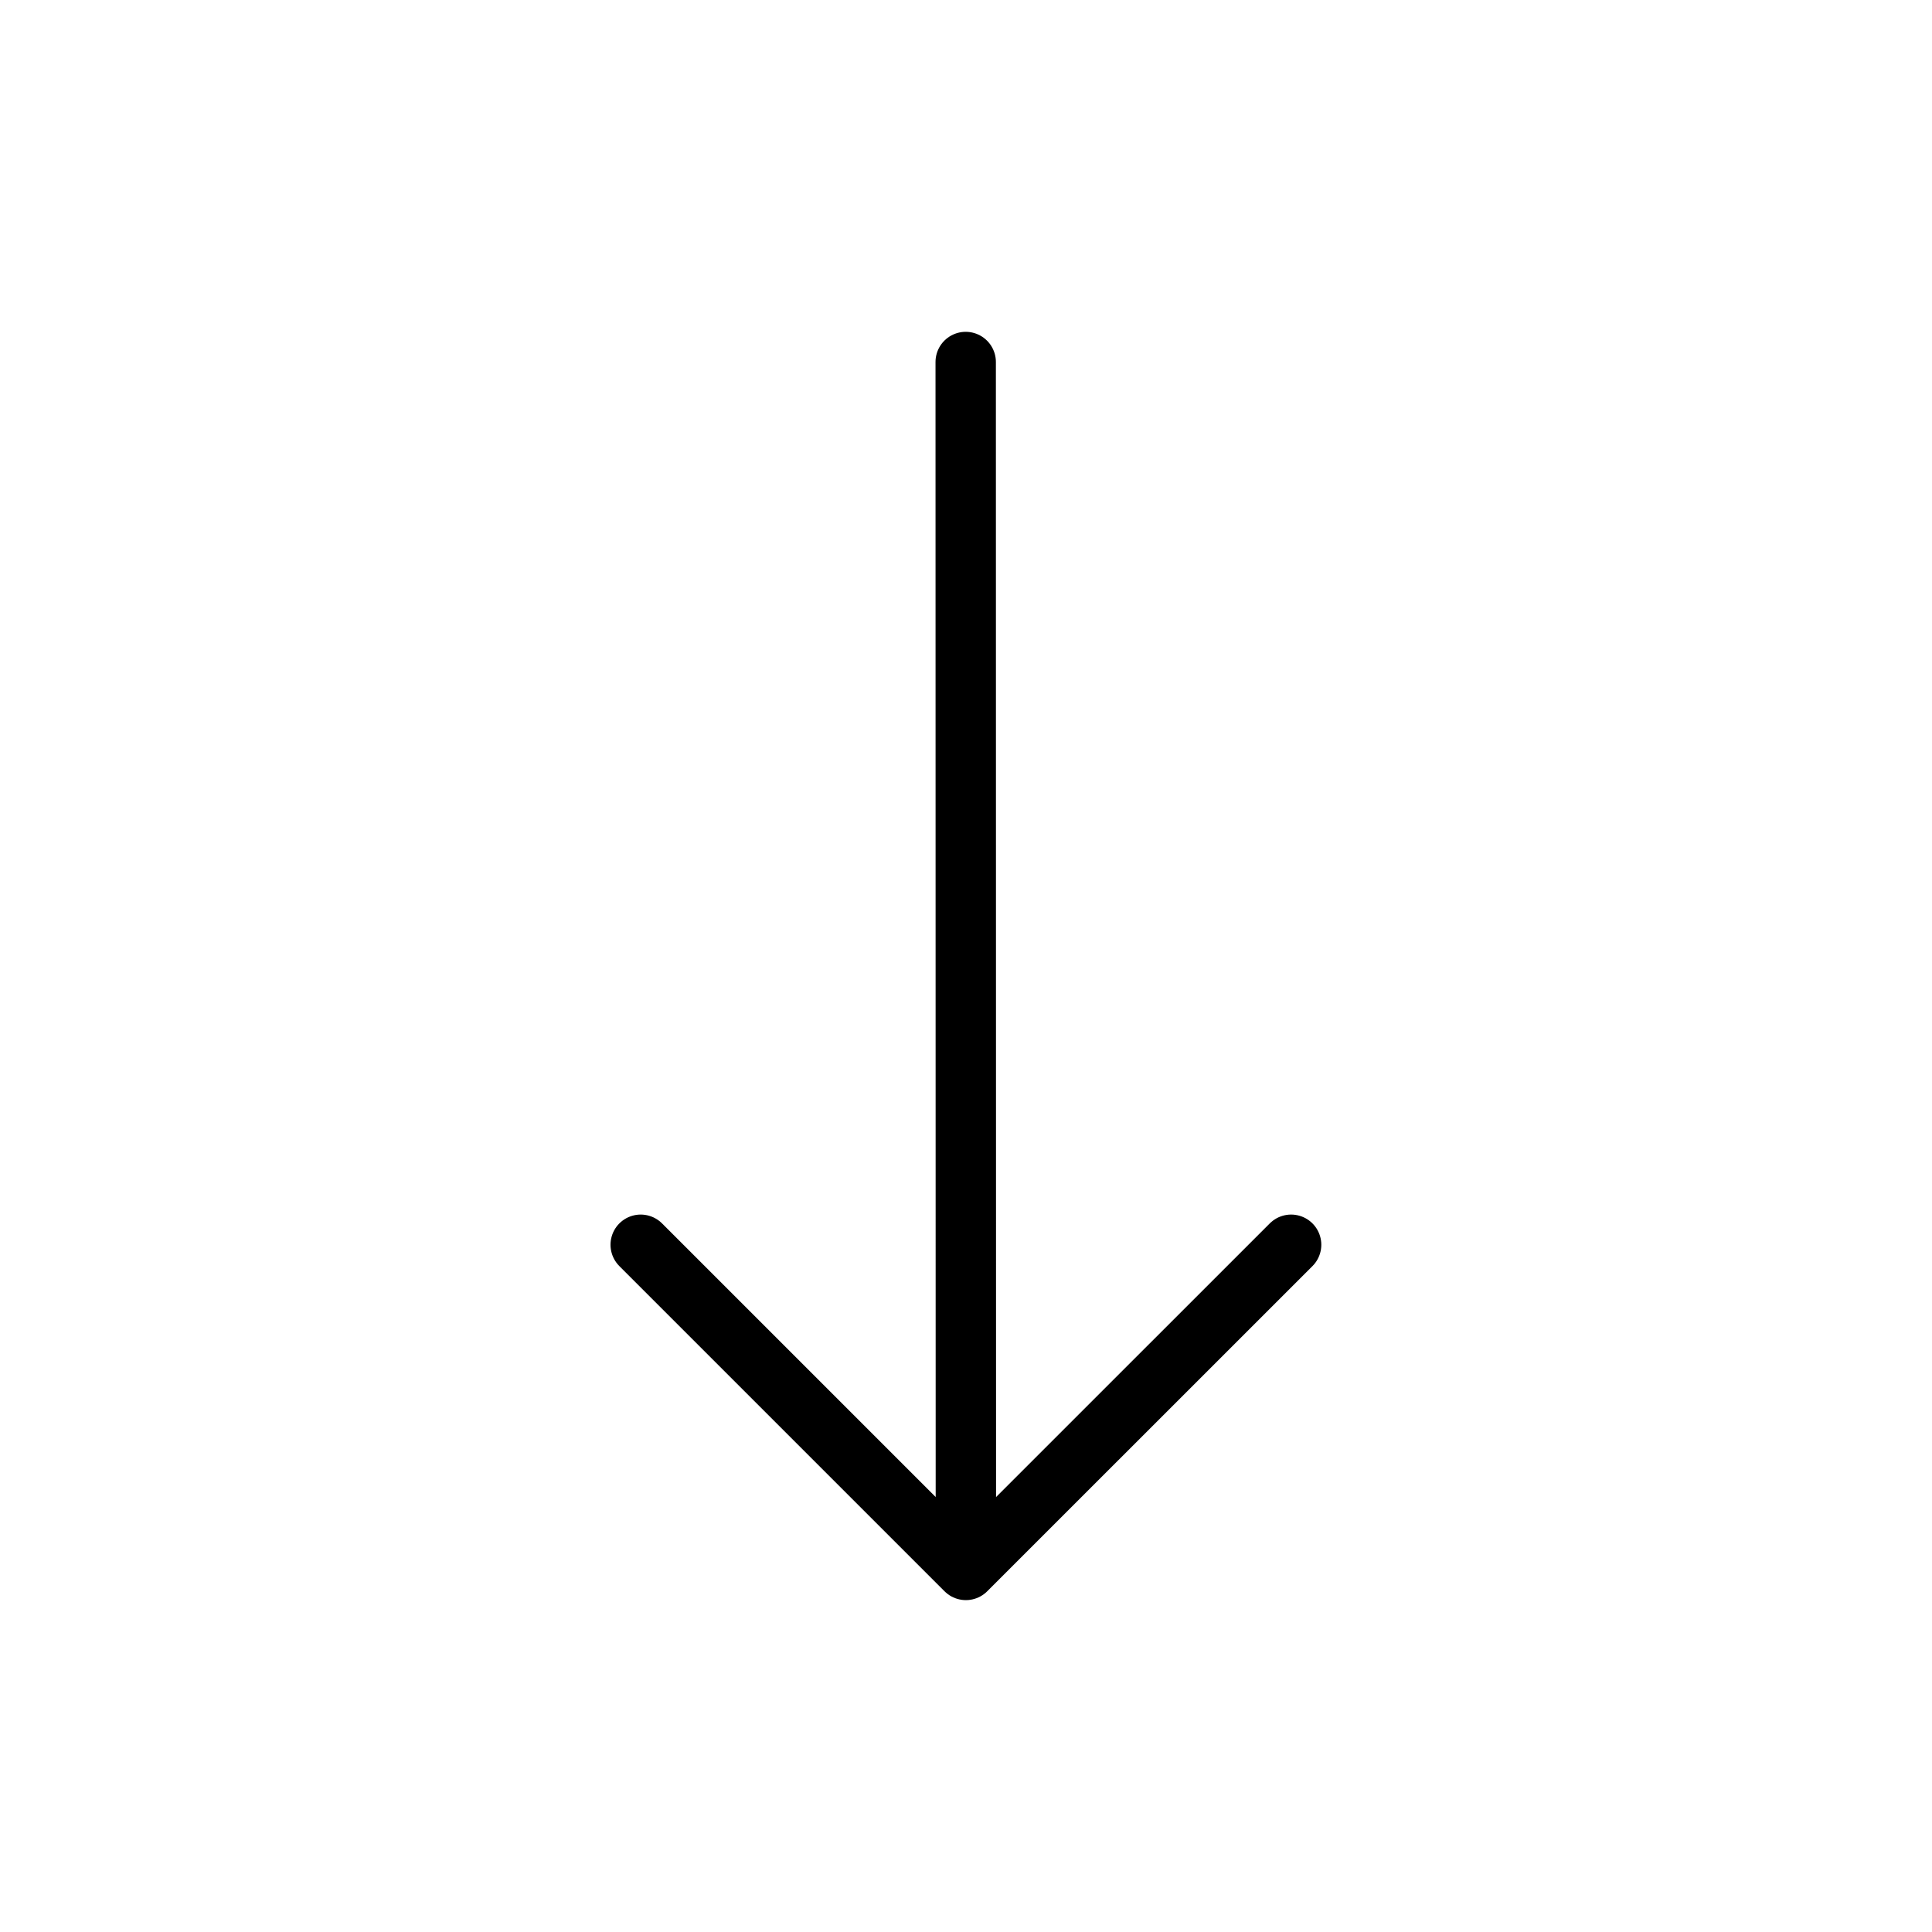 <svg width="32" height="32" viewBox="0 0 32 32" fill="none" xmlns="http://www.w3.org/2000/svg">
<path d="M15.995 5.996L15.998 26.003M15.998 26.003L21.385 20.617M15.998 26.003L10.612 20.617" stroke="black" stroke-linecap="round" stroke-linejoin="round"/>
</svg>
